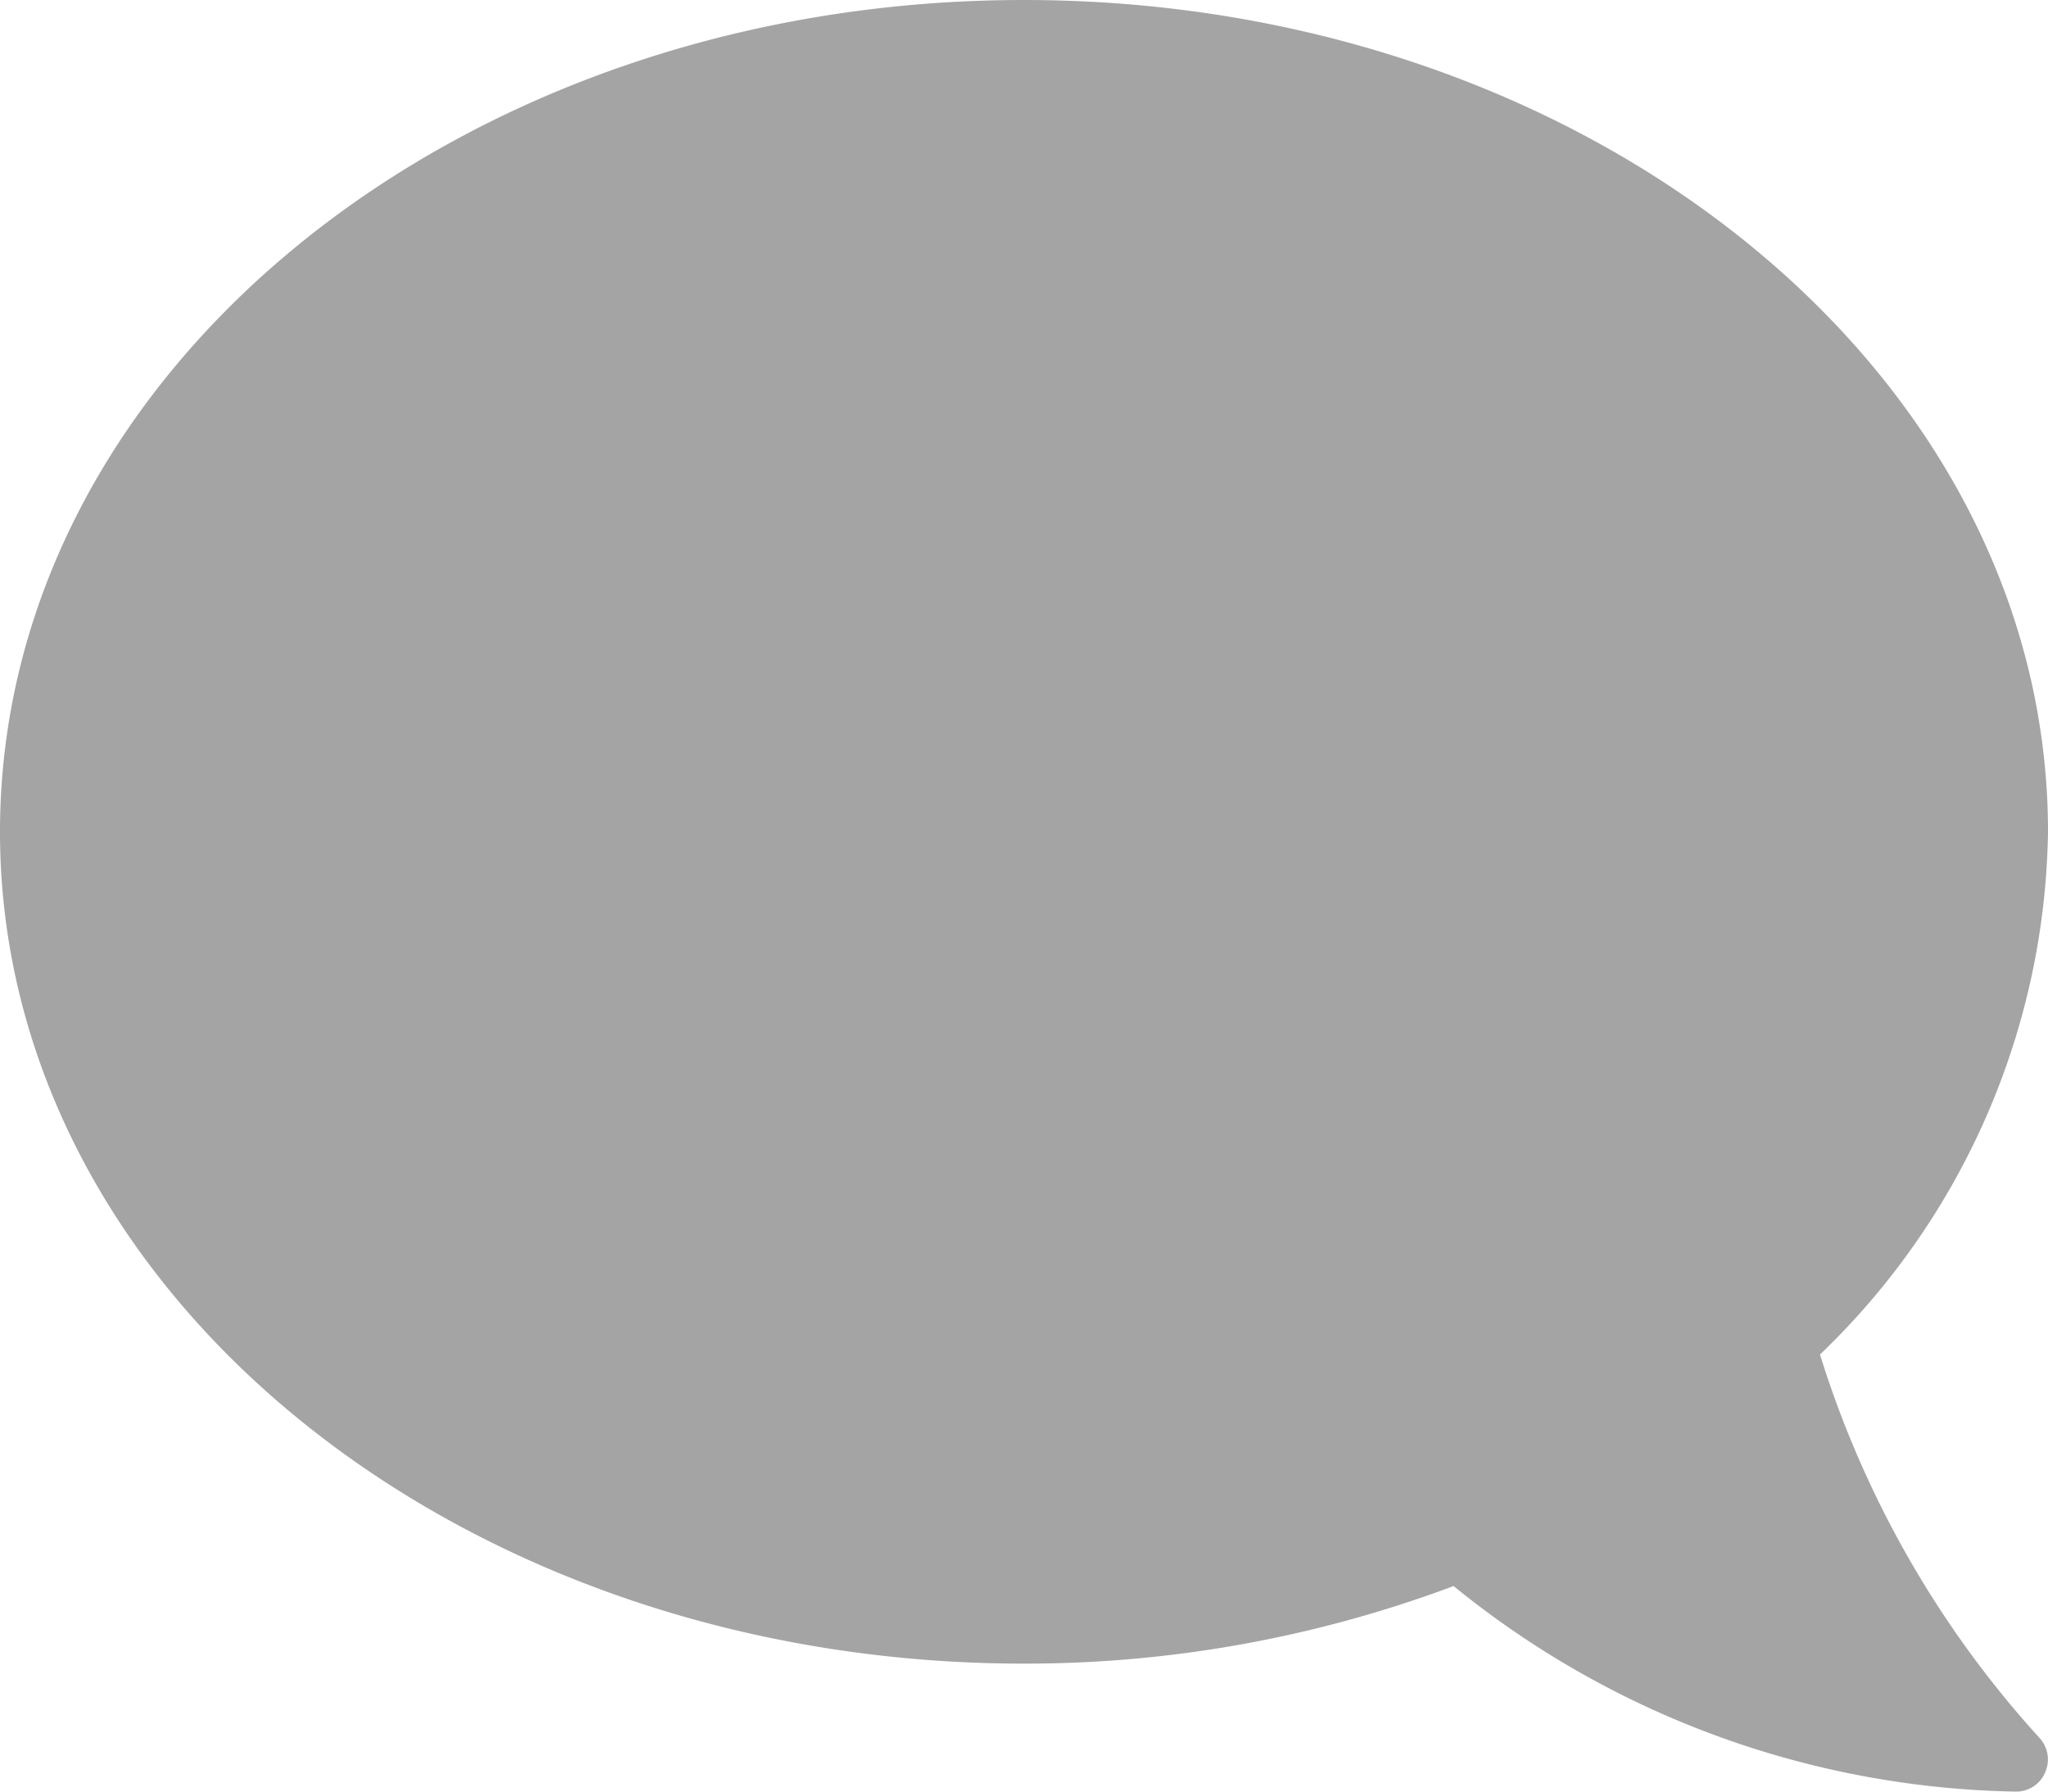 <svg xmlns="http://www.w3.org/2000/svg" width="36" height="31.5" viewBox="0 0 36 31.5">
    <path id="Icon_awesome-comment" data-name="Icon awesome-comment"
        d="M18,2.25c9.942,0,18,6.546,18,14.625a12.981,12.981,0,0,1-4.008,9.19A17.888,17.888,0,0,0,35.845,32.8a.559.559,0,0,1,.105.612.551.551,0,0,1-.513.338,16.08,16.08,0,0,1-9.886-3.614A21.444,21.444,0,0,1,18,31.5c-9.942,0-18-6.546-18-14.625S8.058,2.25,18,2.25Z"
        transform="translate(0 -2.25)" fill="#a4a4a4" />
</svg>
